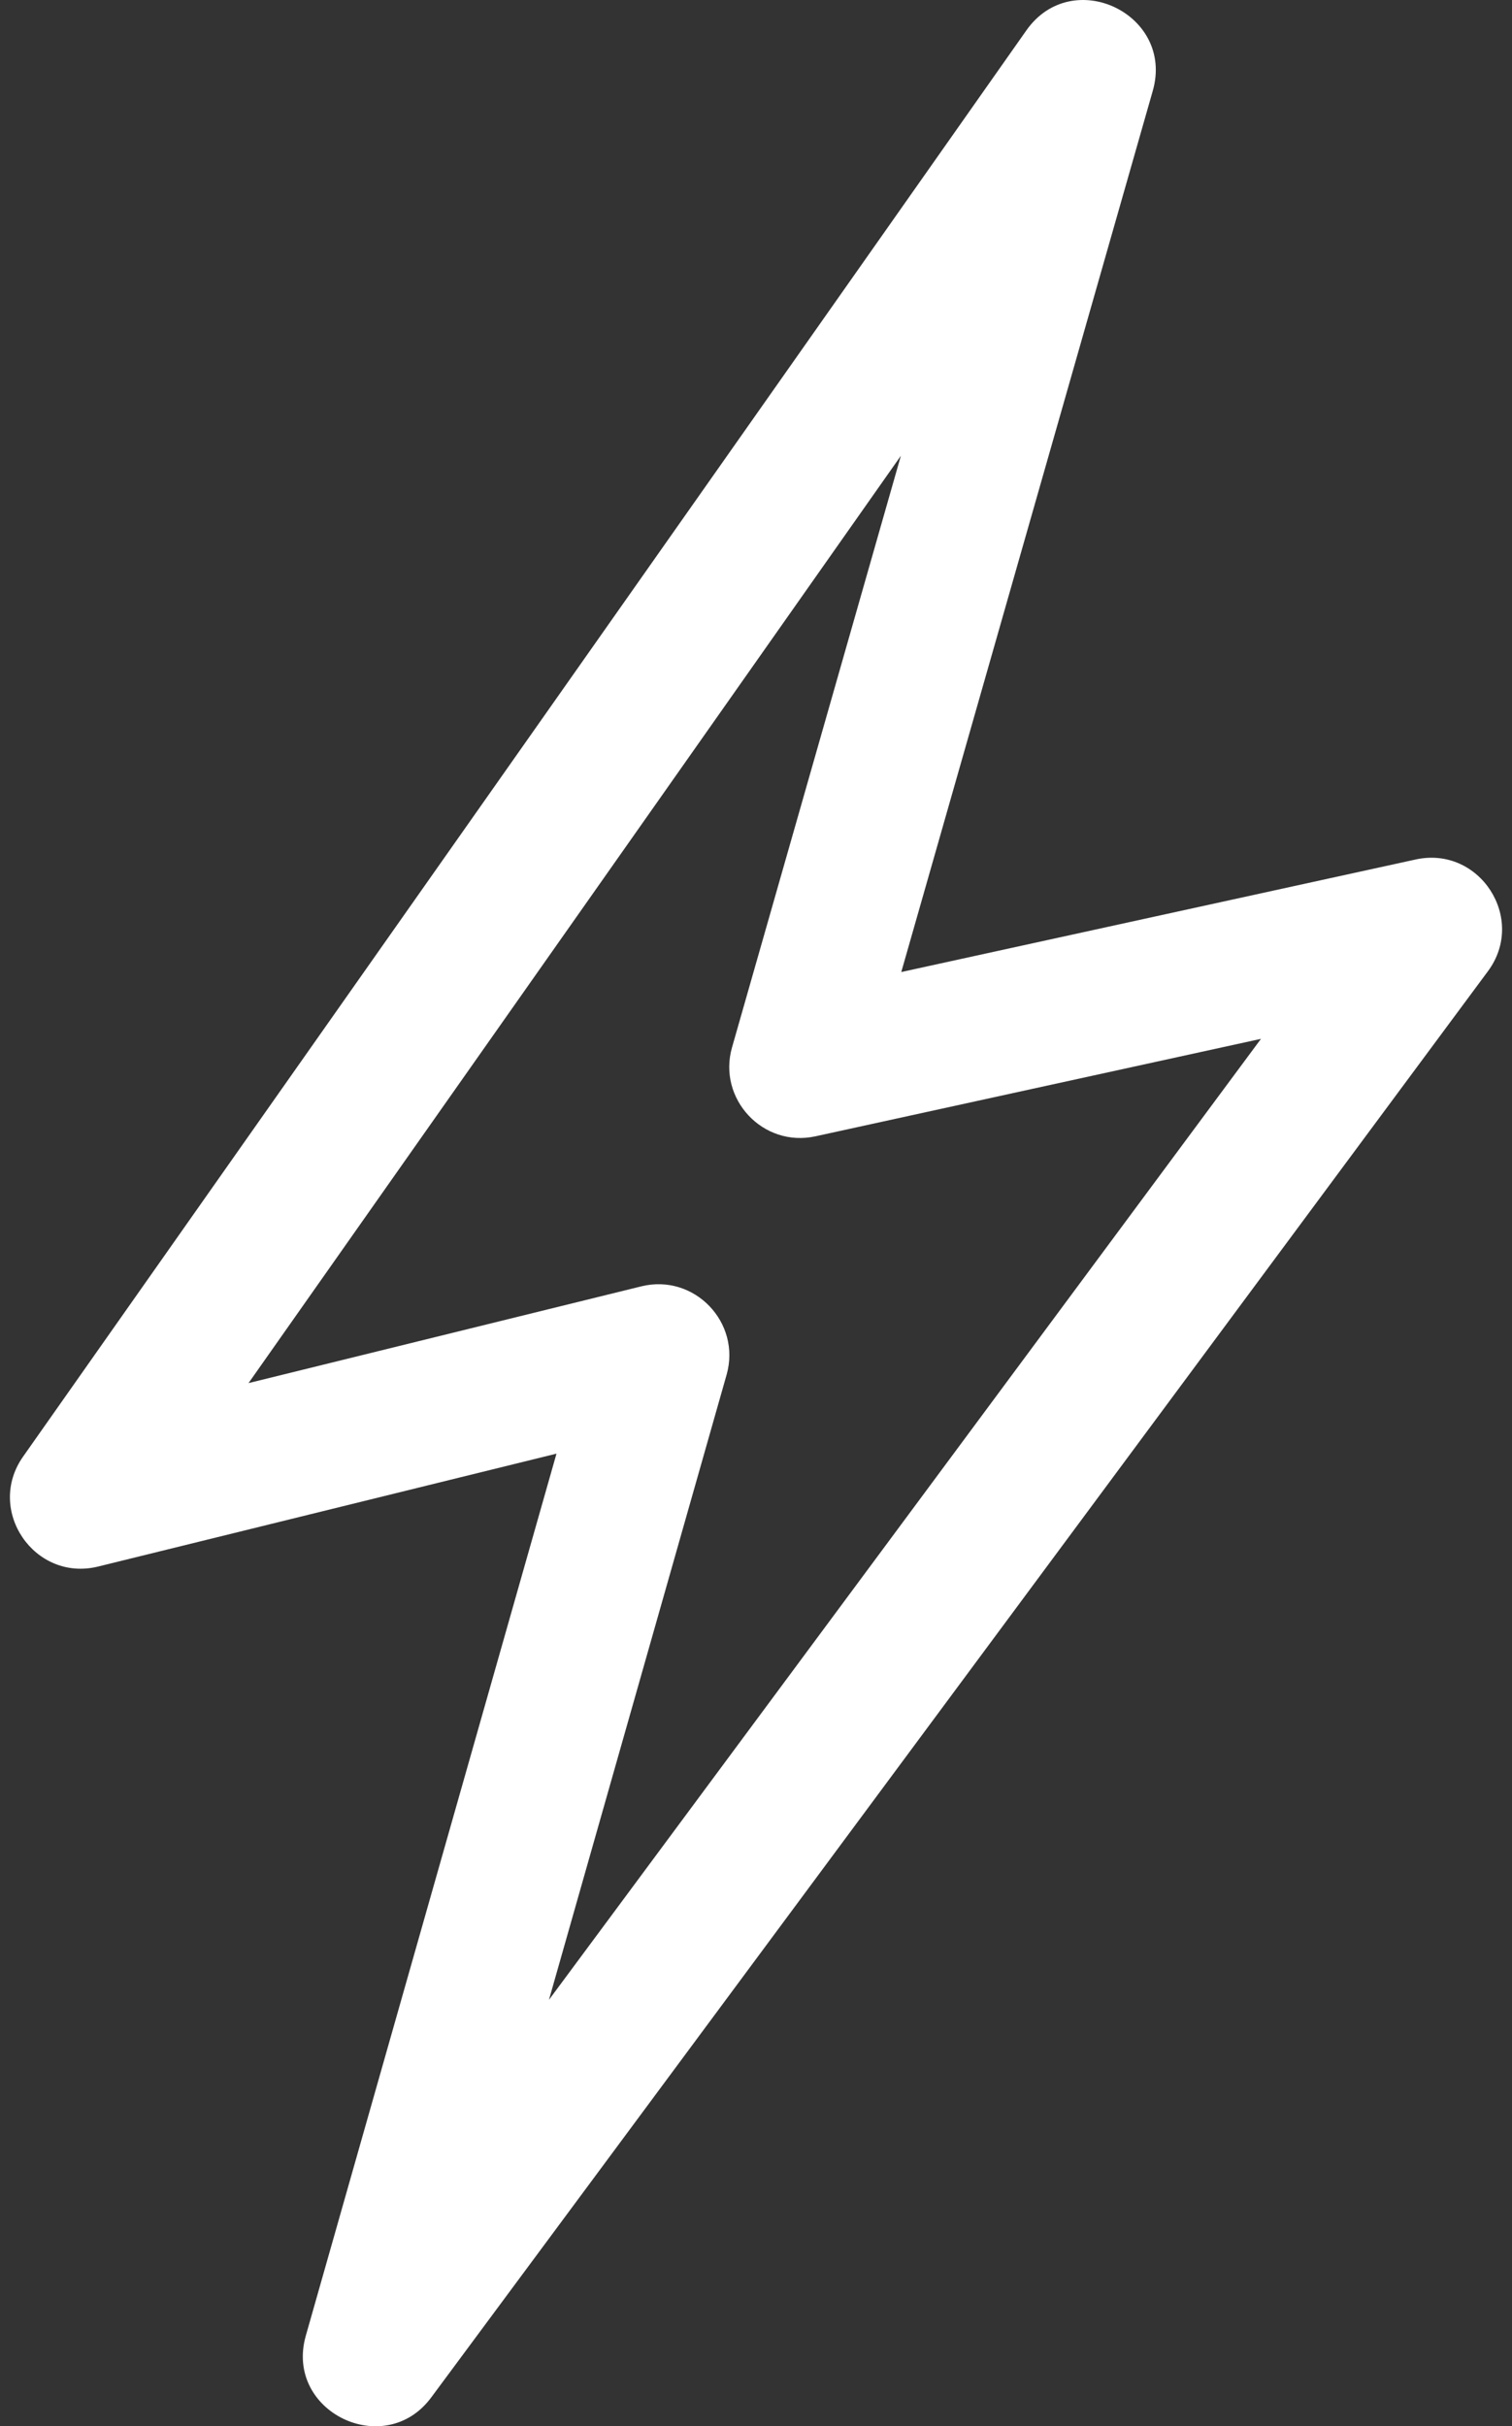 <svg width="106" height="170" viewBox="0 0 106 170" fill="none" xmlns="http://www.w3.org/2000/svg">
<rect x="0" y="0" width="106" height="170" fill="#333333" stroke="none"/>
<path d="M99.247 60.221L63.185 68.107L80.817 6.361C82.349 0.995 75.174 -2.443 71.956 2.127L1.618 102.06C-1.027 105.817 2.421 110.86 6.881 109.762L39.013 101.852L21.439 163.656C19.924 168.982 26.974 172.376 30.229 167.984L104.312 68.052C107.046 64.364 103.731 59.241 99.247 60.221V60.221ZM38.485 140.122L50.938 96.328C51.98 92.667 48.676 89.215 44.958 90.13L17.423 96.909L63.157 31.934L51.32 73.385C50.289 76.992 53.485 80.425 57.172 79.617L88.402 72.788L38.485 140.122Z" fill="url(#paint0_linear_8_17)"/>
<defs>
<linearGradient id="paint0_linear_8_17" x1="53" y1="6.10352e-05" x2="53" y2="170" gradientUnits="userSpaceOnUse">
<stop stop-color="white"/>
<stop offset="1" stop-color="white"/>
</linearGradient>
</defs>
</svg>
